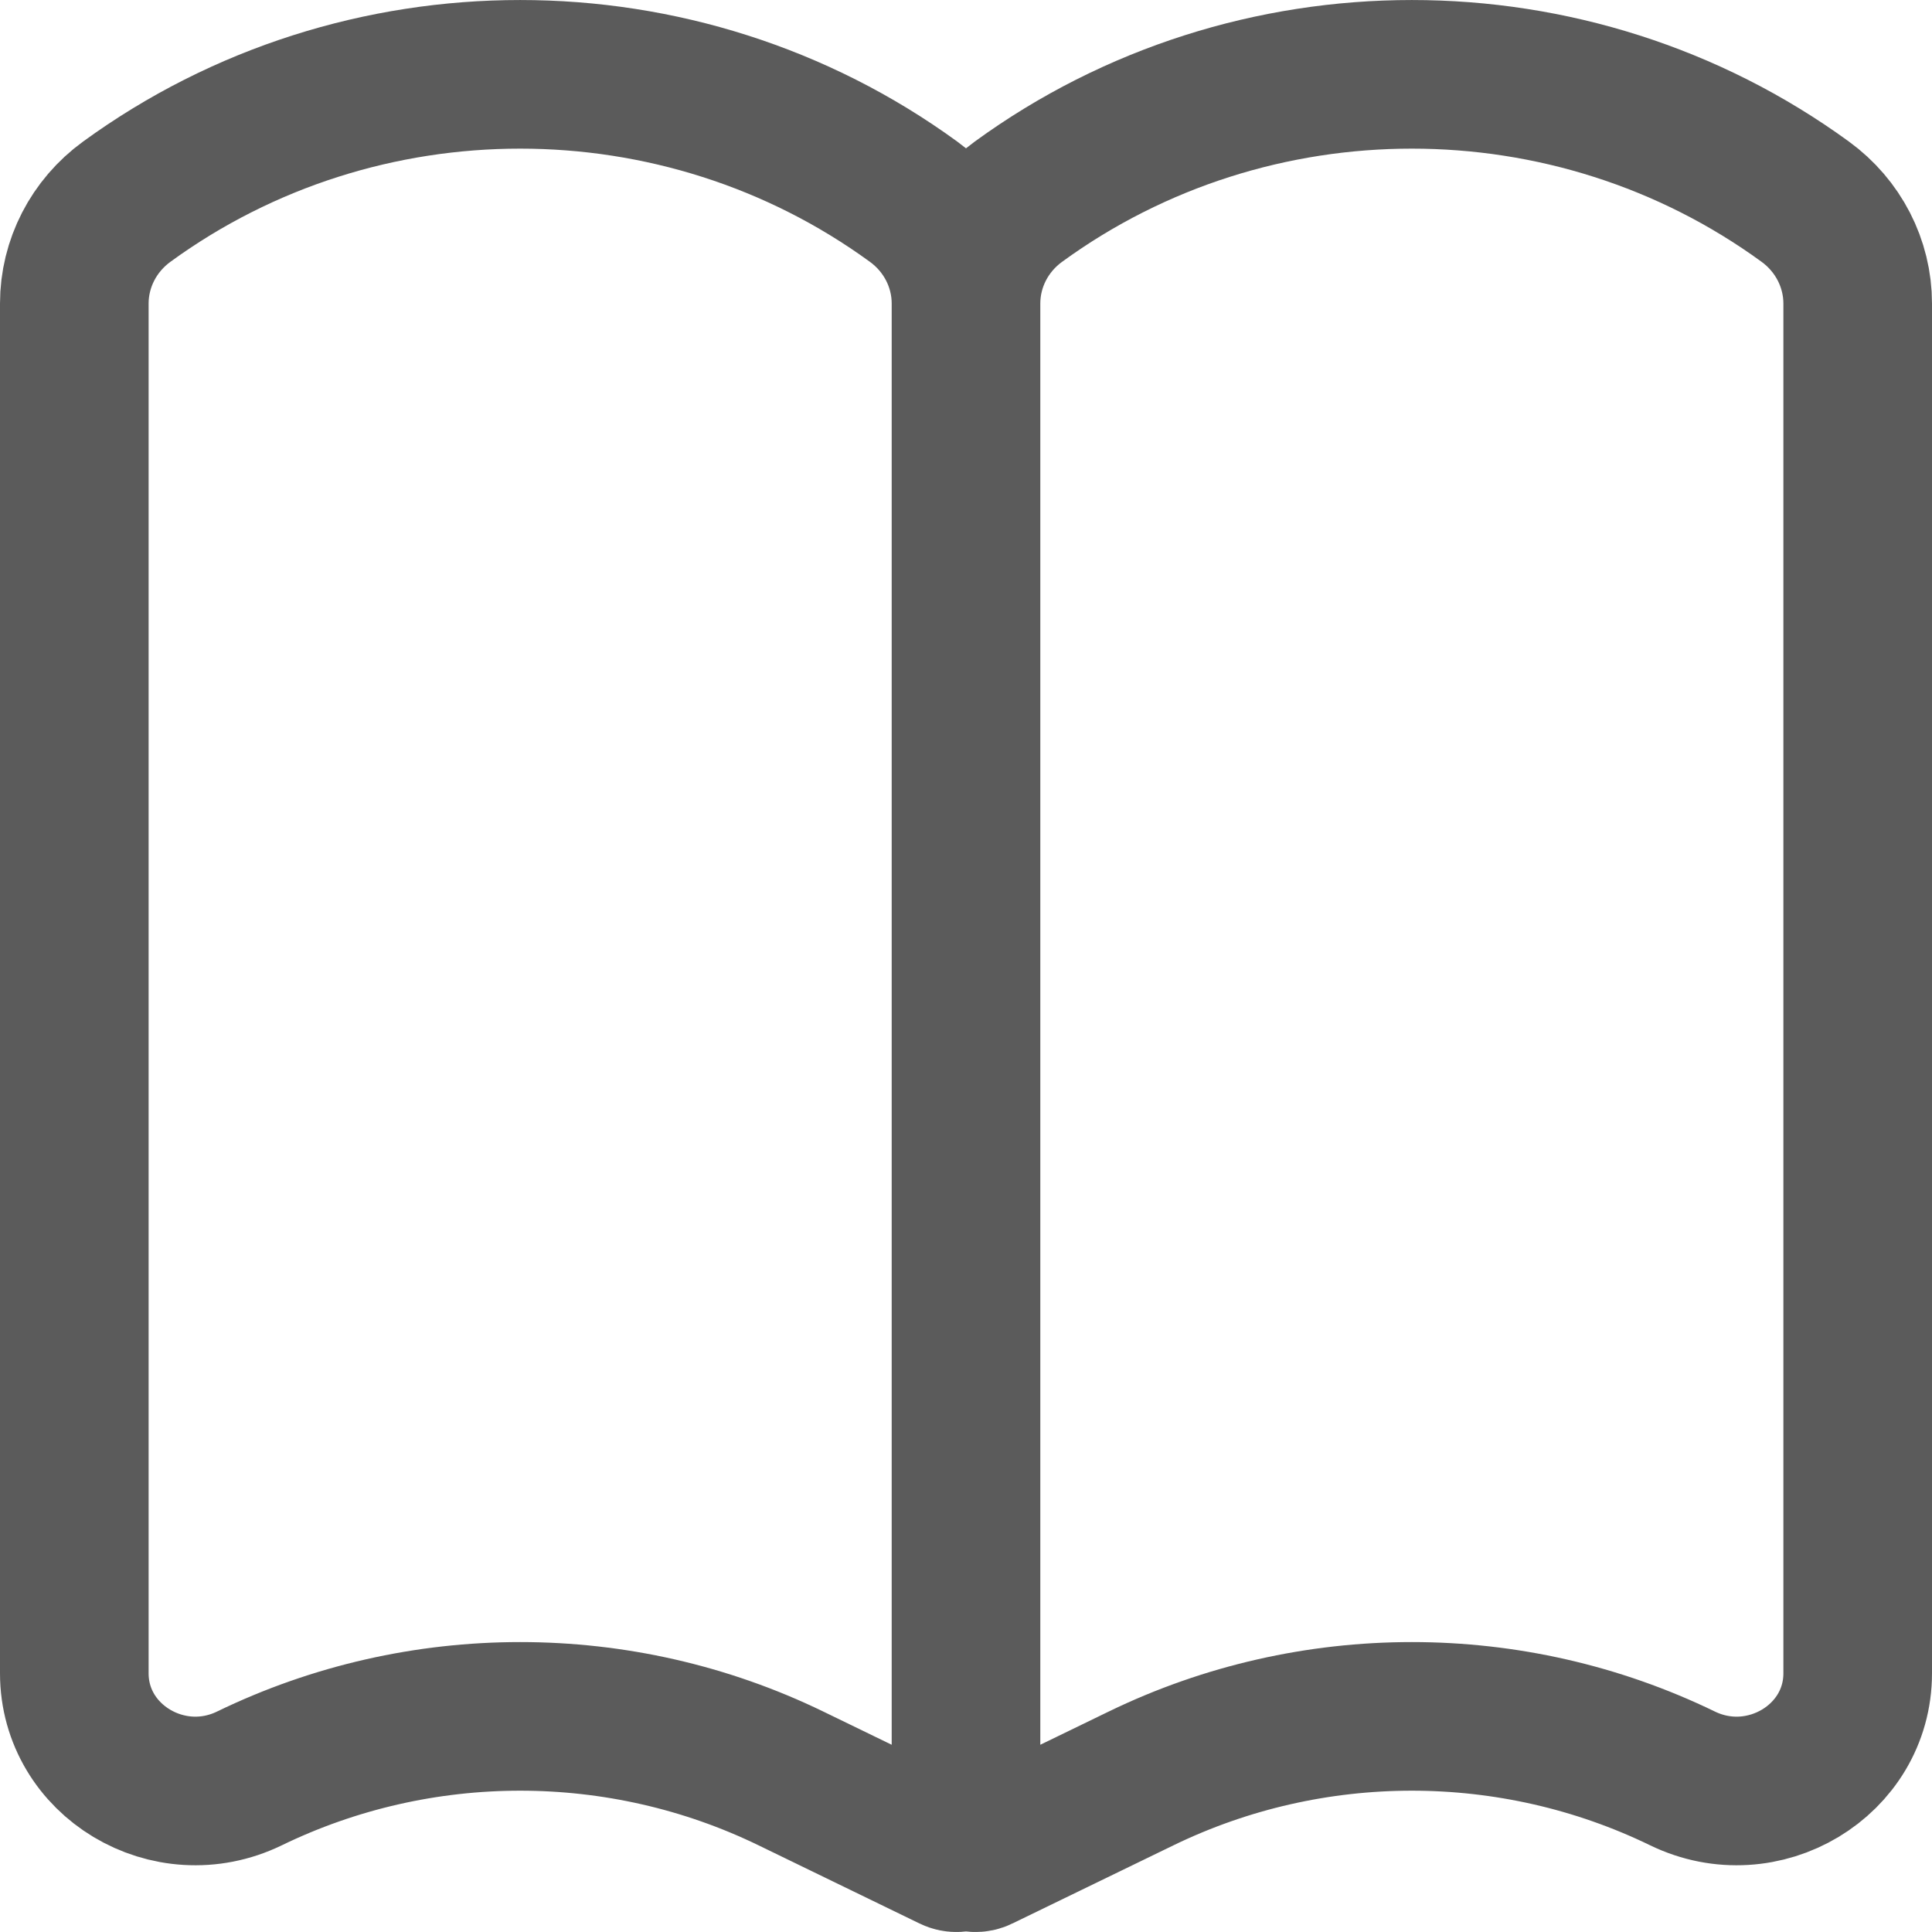 <svg width="26" height="26" viewBox="0 0 26 26" fill="none" xmlns="http://www.w3.org/2000/svg">
<path d="M13 24.874V4.085M13 24.874C13 24.968 13.102 25.029 13.188 24.986L15.357 23.933C17.651 22.82 20.349 22.82 22.642 23.933C23.726 24.459 25 23.694 25 22.518V4.085C25 3.545 24.738 3.037 24.294 2.714C21.157 0.429 16.843 0.429 13.706 2.714C13.261 3.037 13 3.545 13 4.085M13 24.874C13 24.968 12.898 25.029 12.812 24.986L10.643 23.933C8.35 22.82 5.651 22.82 3.357 23.933C2.274 24.459 1 23.694 1 22.518V4.085C1 3.545 1.262 3.037 1.706 2.714C4.843 0.429 9.157 0.429 12.294 2.714C12.739 3.037 13 3.545 13 4.085" stroke="#5B5B5B" stroke-width="2" stroke-linecap="round"/>
</svg>
